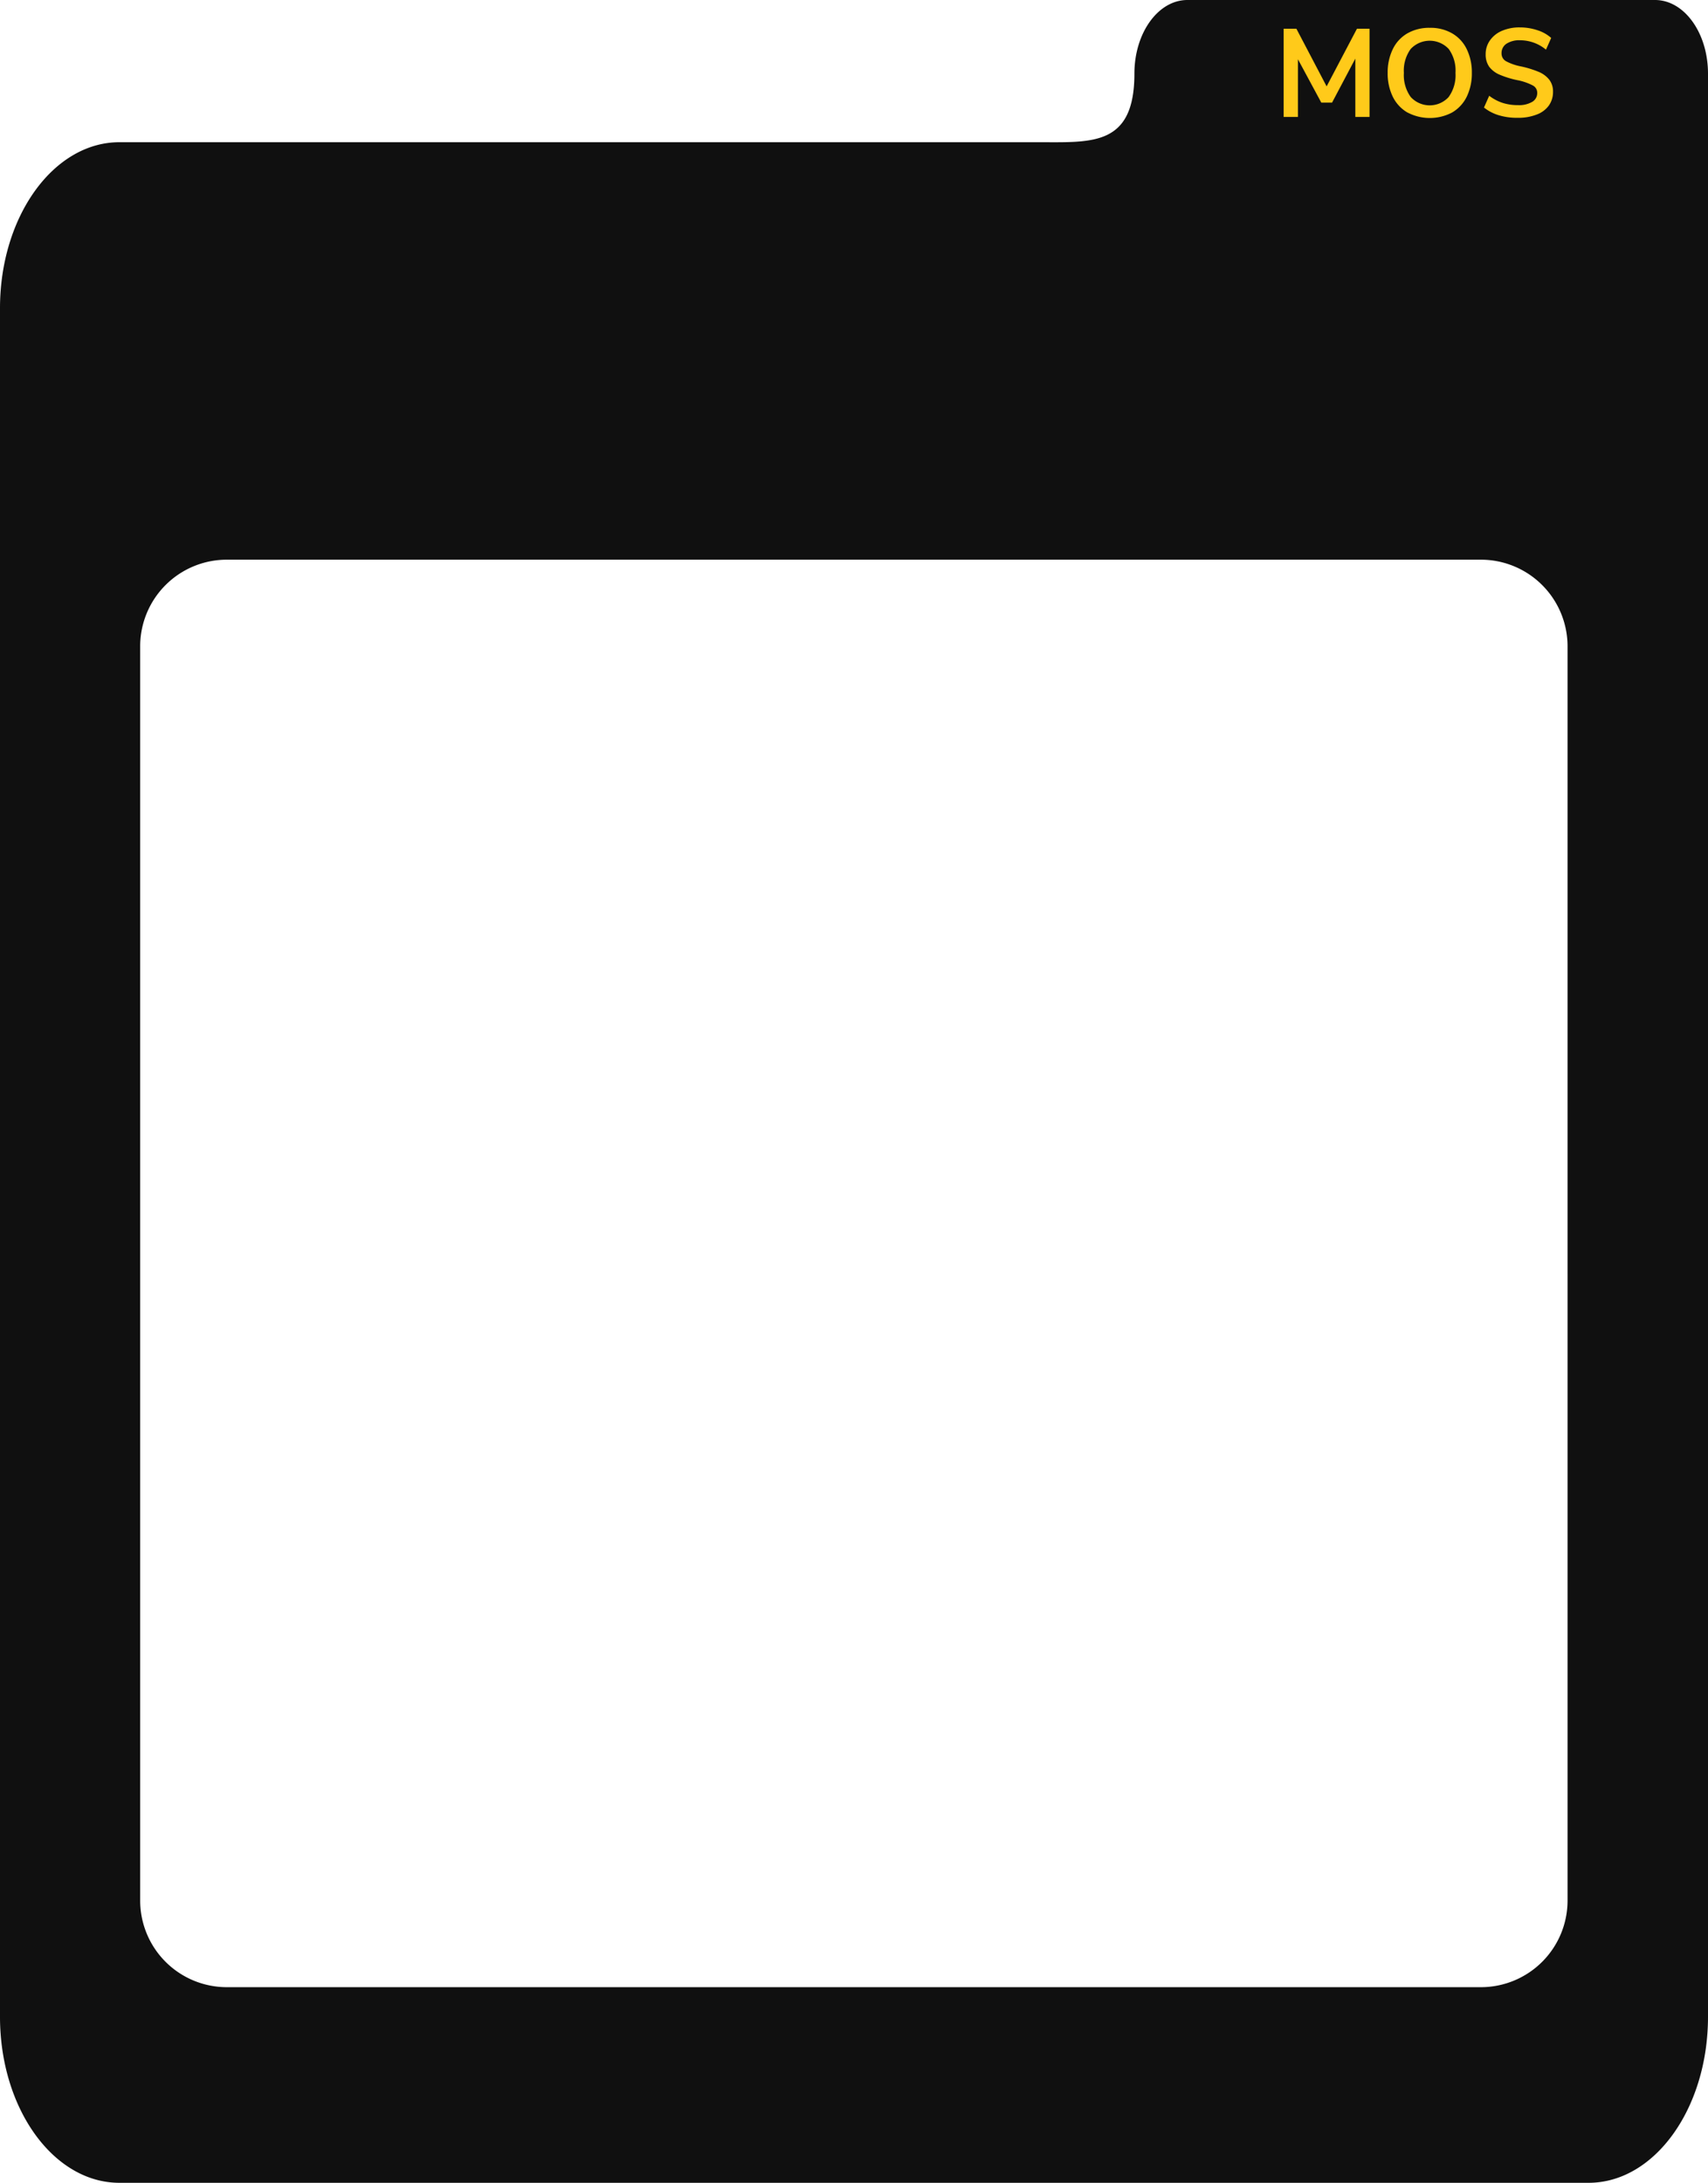 <svg xmlns="http://www.w3.org/2000/svg" width="327.869" height="418.98" viewBox="0 0 327.869 418.98">
  <g id="mos-card" transform="translate(-63.531 151.429)">
    <g id="Group_8" data-name="Group 8">
      <path id="Path_212" data-name="Path 212" d="M391.4-137.365c-.027-7.773-4.568-14.055-10.158-14.064H291.46c-5.616,0-10.168,6.328-10.168,14.134,0,13.9-8.1,13.162-18.1,13.162H86.452c-12.655.005-22.915,14.256-22.921,31.847V235.691c0,17.6,10.262,31.86,22.921,31.86H368.479c12.659,0,22.921-14.264,22.921-31.86V-137.365Zm-26.96,350.728A16.633,16.633,0,0,1,347.806,230H107.072a16.633,16.633,0,0,1-16.633-16.633V-27.371A16.633,16.633,0,0,1,107.072-44H347.806a16.633,16.633,0,0,1,16.633,16.633Z" fill="#101010"/>
    </g>
    <path id="Path_213" data-name="Path 213" d="M324.009-145.908h2.42v16.919H323.7v-11.189l-4.47,8.45h-2.06l-4.49-8.33v11.069h-2.74v-16.919h2.45l5.8,11.06Z" fill="#ffca1a"/>
    <path id="Path_214" data-name="Path 214" d="M333.709-129.829a7.147,7.147,0,0,1-2.8-3,10.135,10.135,0,0,1-1-4.61,10.162,10.162,0,0,1,1-4.59,7.011,7.011,0,0,1,2.79-3,8.4,8.4,0,0,1,4.3-1.06,8.264,8.264,0,0,1,4.28,1.06,7,7,0,0,1,2.79,3,10.136,10.136,0,0,1,1,4.59,10.259,10.259,0,0,1-1,4.61,7.135,7.135,0,0,1-2.8,3,9.207,9.207,0,0,1-8.54,0Zm7.92-3a7.142,7.142,0,0,0,1.3-4.61,7.07,7.07,0,0,0-1.3-4.59,5,5,0,0,0-7.067-.232c-.08.075-.158.152-.233.232a7.077,7.077,0,0,0-1.31,4.6,7.157,7.157,0,0,0,1.31,4.611,4.941,4.941,0,0,0,6.979.321c.112-.1.219-.21.321-.321Z" fill="#ffca1a"/>
    <path id="Path_215" data-name="Path 215" d="M351.239-129.308a8.368,8.368,0,0,1-2.84-1.48l1-2.26a8.724,8.724,0,0,0,2.58,1.37,9.608,9.608,0,0,0,2.94.43,5.008,5.008,0,0,0,2.7-.61,1.939,1.939,0,0,0,1-1.72,1.578,1.578,0,0,0-.88-1.46,10.752,10.752,0,0,0-2.91-1,17.777,17.777,0,0,1-3.44-1.06,4.892,4.892,0,0,1-2-1.53,4.07,4.07,0,0,1-.67-2.381,4.514,4.514,0,0,1,.82-2.66,5.329,5.329,0,0,1,2.3-1.84,8.43,8.43,0,0,1,3.43-.66,10.61,10.61,0,0,1,3.39.541,7.281,7.281,0,0,1,2.64,1.48l-1,2.25a7.783,7.783,0,0,0-5-1.8,4.457,4.457,0,0,0-2.58.66,2.121,2.121,0,0,0-.95,1.84,1.692,1.692,0,0,0,.84,1.51,9.921,9.921,0,0,0,2.86,1,19.21,19.21,0,0,1,3.47,1.07,5.065,5.065,0,0,1,2,1.5,3.68,3.68,0,0,1,.71,2.31,4.464,4.464,0,0,1-.81,2.649,5,5,0,0,1-2.36,1.731,9.618,9.618,0,0,1-3.59.61A12.025,12.025,0,0,1,351.239-129.308Z" fill="#ffca1a"/>
  </g>
</svg>
